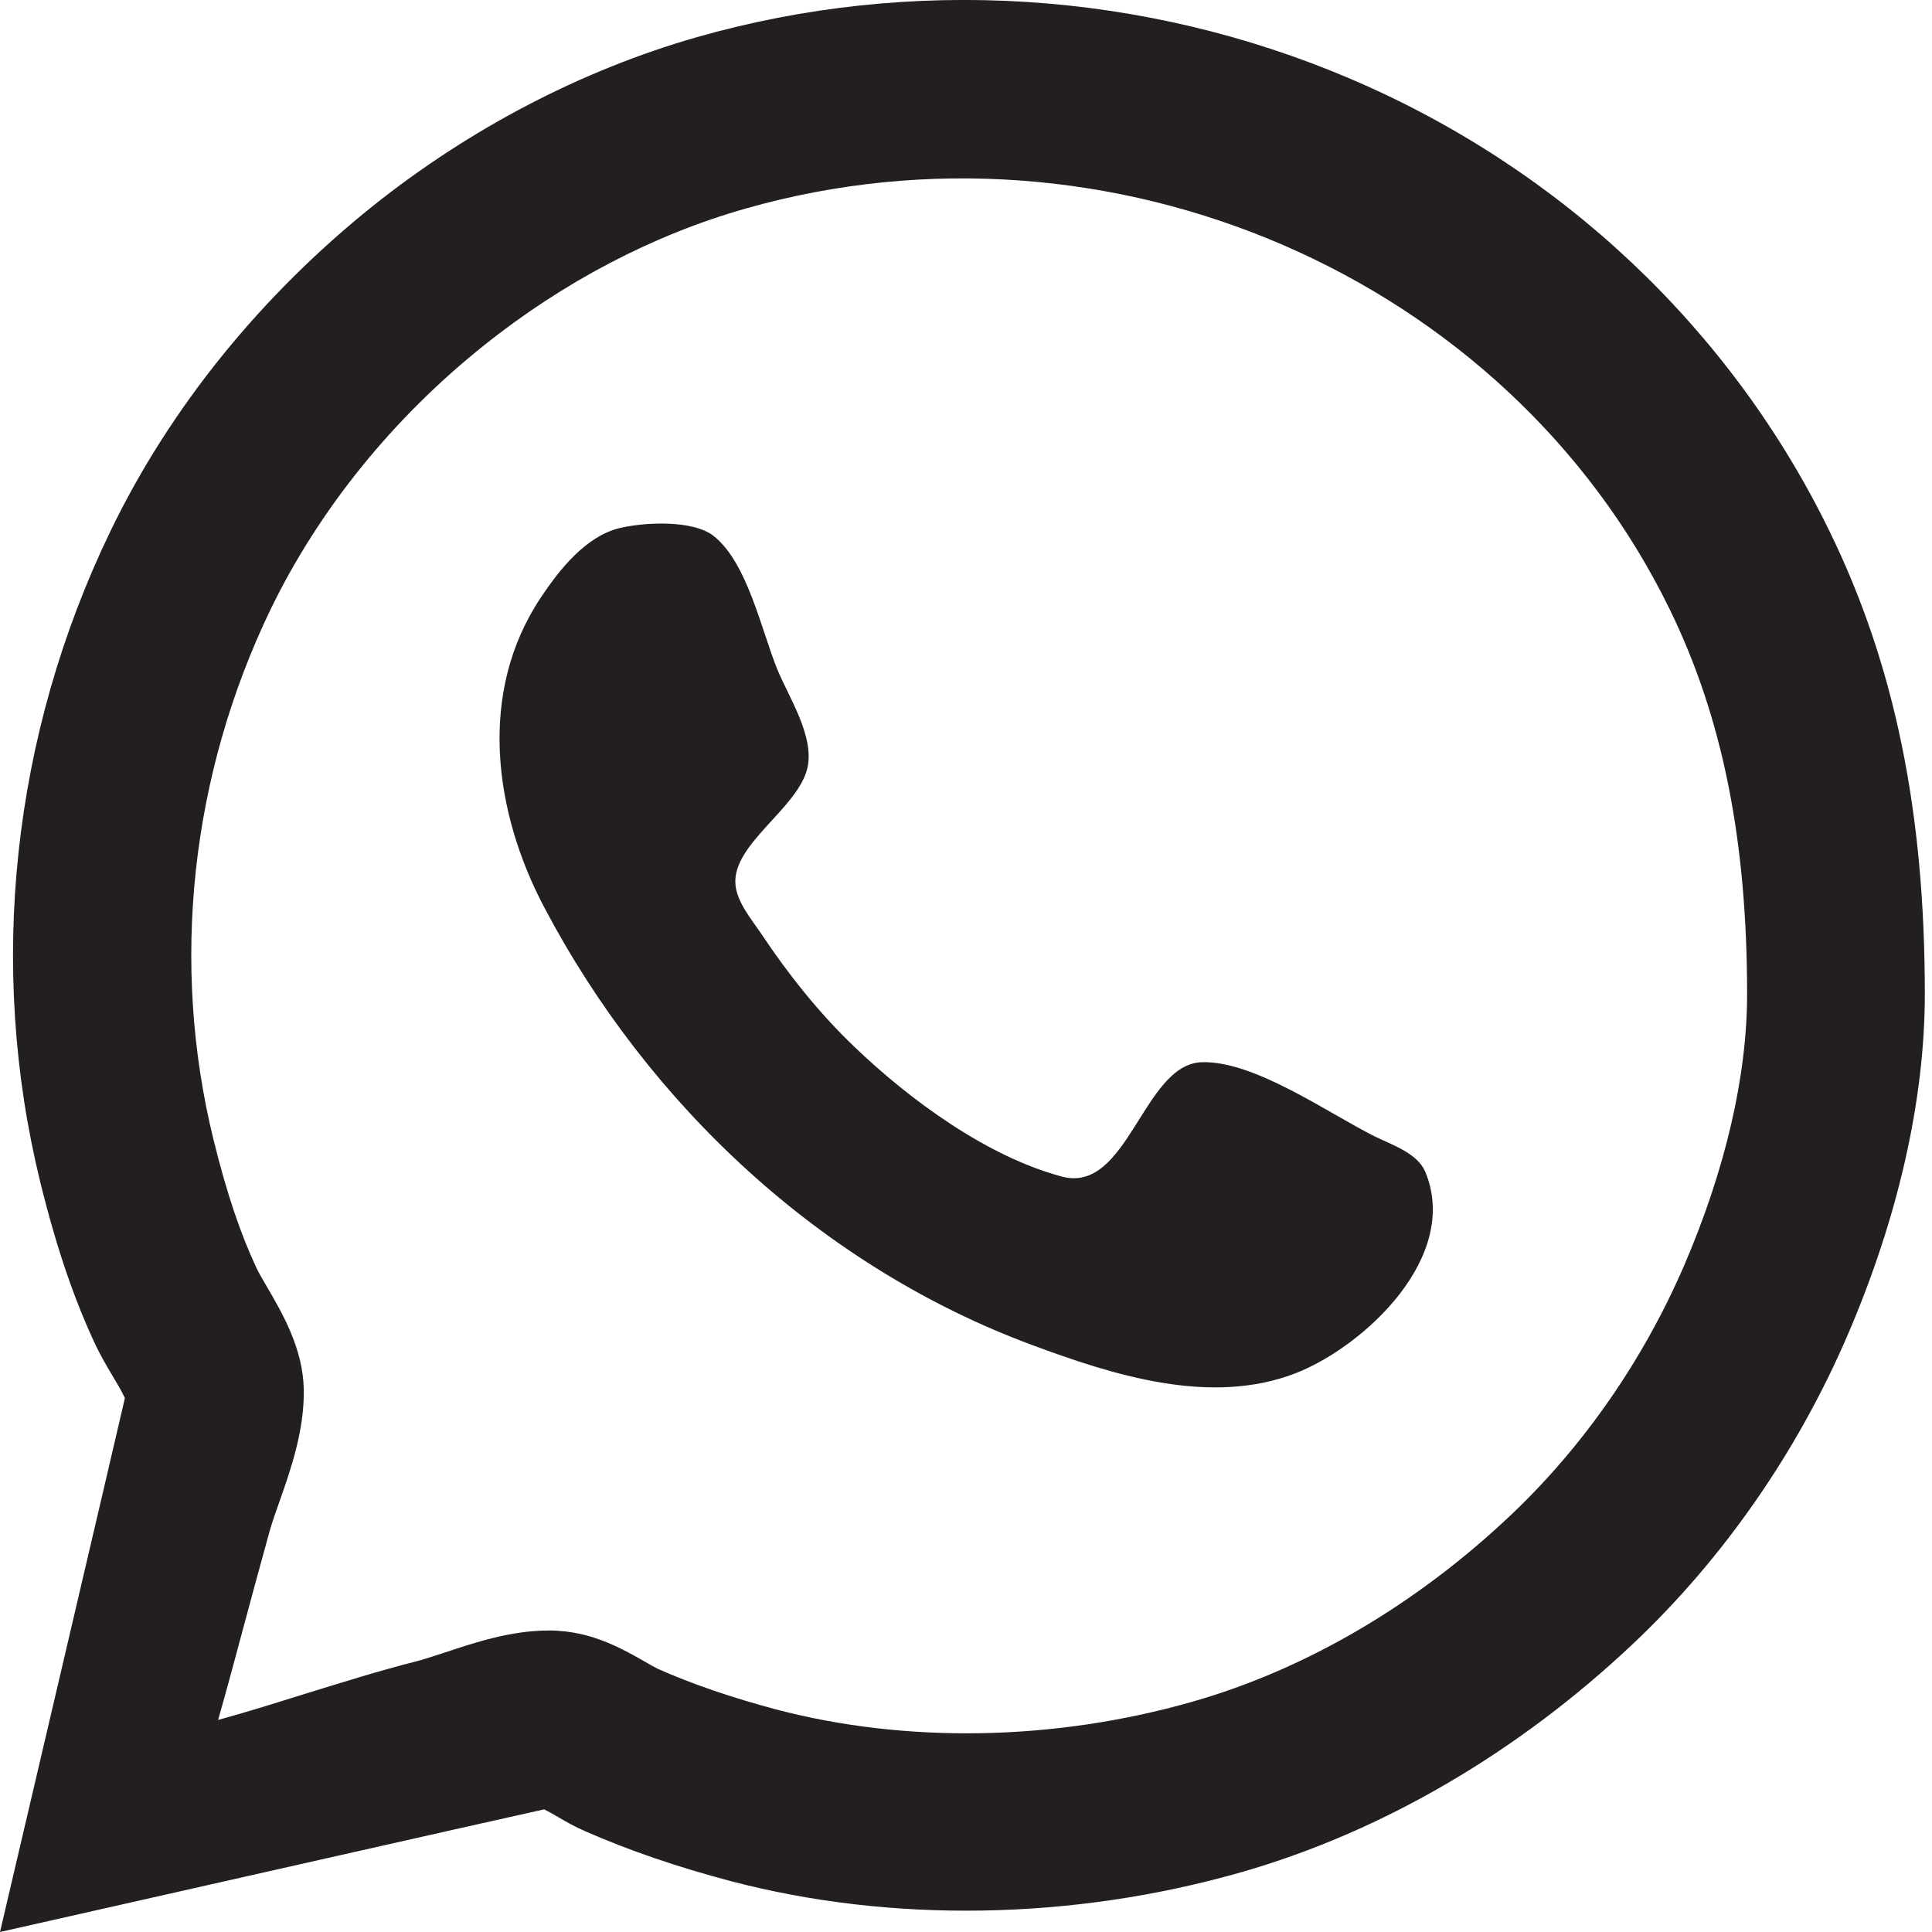 <?xml version="1.0" encoding="utf-8"?>
<!-- Generator: Adobe Illustrator 26.3.1, SVG Export Plug-In . SVG Version: 6.00 Build 0)  -->
<svg version="1.1" id="Layer_1" xmlns="http://www.w3.org/2000/svg" xmlns:xlink="http://www.w3.org/1999/xlink" x="0px" y="0px"
	 viewBox="0 0 512 512" style="enable-background:new 0 0 512 512;" xml:space="preserve">
<style type="text/css">
	.st0{fill:#231F20;}
</style>
<g>
	<path class="st0" d="M0,512c0,0,32.4-138.3,33.1-141.5c-0.8-1.8-2.4-4.4-3.4-6.1c-1.5-2.5-3-5.1-4.3-7.8
		c-5.7-12.1-10.4-25.8-14.7-43.2C-3.4,256,3.2,194.7,29.3,140.7c15.8-32.7,39.9-62.4,69.5-86.1c25.8-20.6,55.4-36,85.7-44.7
		c57-16.3,118.6-12.4,173.4,11c55.8,23.8,100.8,66.3,126.9,119.8c17.3,35.4,25.3,74.4,25.3,122.7c0,28.1-7.1,59.4-20.5,90.5
		c-13.3,30.9-32.9,59.1-56.7,81.6c-30.7,29-66.7,50-104.1,60.7c-44.5,12.7-92.6,13.5-135.2,2.3c-14-3.7-26.9-8.1-38.5-13.2
		c-2.8-1.2-5.4-2.7-7.6-4c-1-0.6-2.3-1.3-3.3-1.8C141.2,480.1,0,512,0,512z M145.4,432.1c0.9,0,1.8,0,2.7,0.1
		c9.5,0.6,17.1,4.9,22.7,8.1c1.2,0.7,2.8,1.6,3.4,1.9c9.2,4.1,19.8,7.7,31.4,10.8c34.6,9.1,73.8,8.4,110.3-2
		c30.2-8.6,59.5-25.8,84.6-49.6c19.2-18.2,35-41,45.8-66c10.9-25.3,16.7-50.2,16.7-71.9c0-40.8-6.5-73.3-20.5-102
		C399.5,73.3,294.2,27.7,197.5,55.3c-24.3,6.9-48.2,19.4-69.2,36.2c-24.2,19.3-43.7,43.5-56.5,69.8c-21.3,44.1-26.7,94.1-15.2,140.8
		c3.5,14.2,7.2,25.1,11.5,34.2c0.4,0.9,1.5,2.7,2.4,4.3c4.4,7.5,9.8,16.8,10,27.6c0.2,10.9-3.5,21.4-6.5,29.9
		c-1,2.8-1.9,5.4-2.5,7.5c-2.5,9-5,18.3-7.4,27.2c-2,7.5-4.1,15.3-6.3,23c7.3-2,14.7-4.3,22-6.6c10.1-3.1,20.5-6.4,30.8-9
		c1.9-0.5,4.6-1.4,7.4-2.3C125.8,435.3,135.4,432.1,145.4,432.1z"/>
</g>
<path class="st0" d="M164.4,139.9c-9.1,2.1-16.2,11.1-21.1,18.5c-16.7,25-12.5,56.6,0.9,82c27.7,52.6,73.7,95.4,129.2,116
	c21.5,8,47.4,16.3,70,7.5c18.1-7.1,43.7-30.8,34.3-53.4c-2.1-4.9-8.8-7.1-13.3-9.3c-12.3-6.1-32-20.2-46-19.7
	c-15.5,0.6-19.5,35-37,30.3c-19.9-5.3-40.4-20.4-55-34.4c-9.4-9-17.5-19.2-24.7-30c-2.5-3.7-6.4-8.3-6.8-13
	c-0.9-10.8,16.7-20.2,19.1-31c1.8-8.4-4.9-18.5-8-26c-4.2-10.3-7.9-28.2-16.8-35.3C183.7,137.7,170.9,138.4,164.4,139.9z"/>
</svg>
